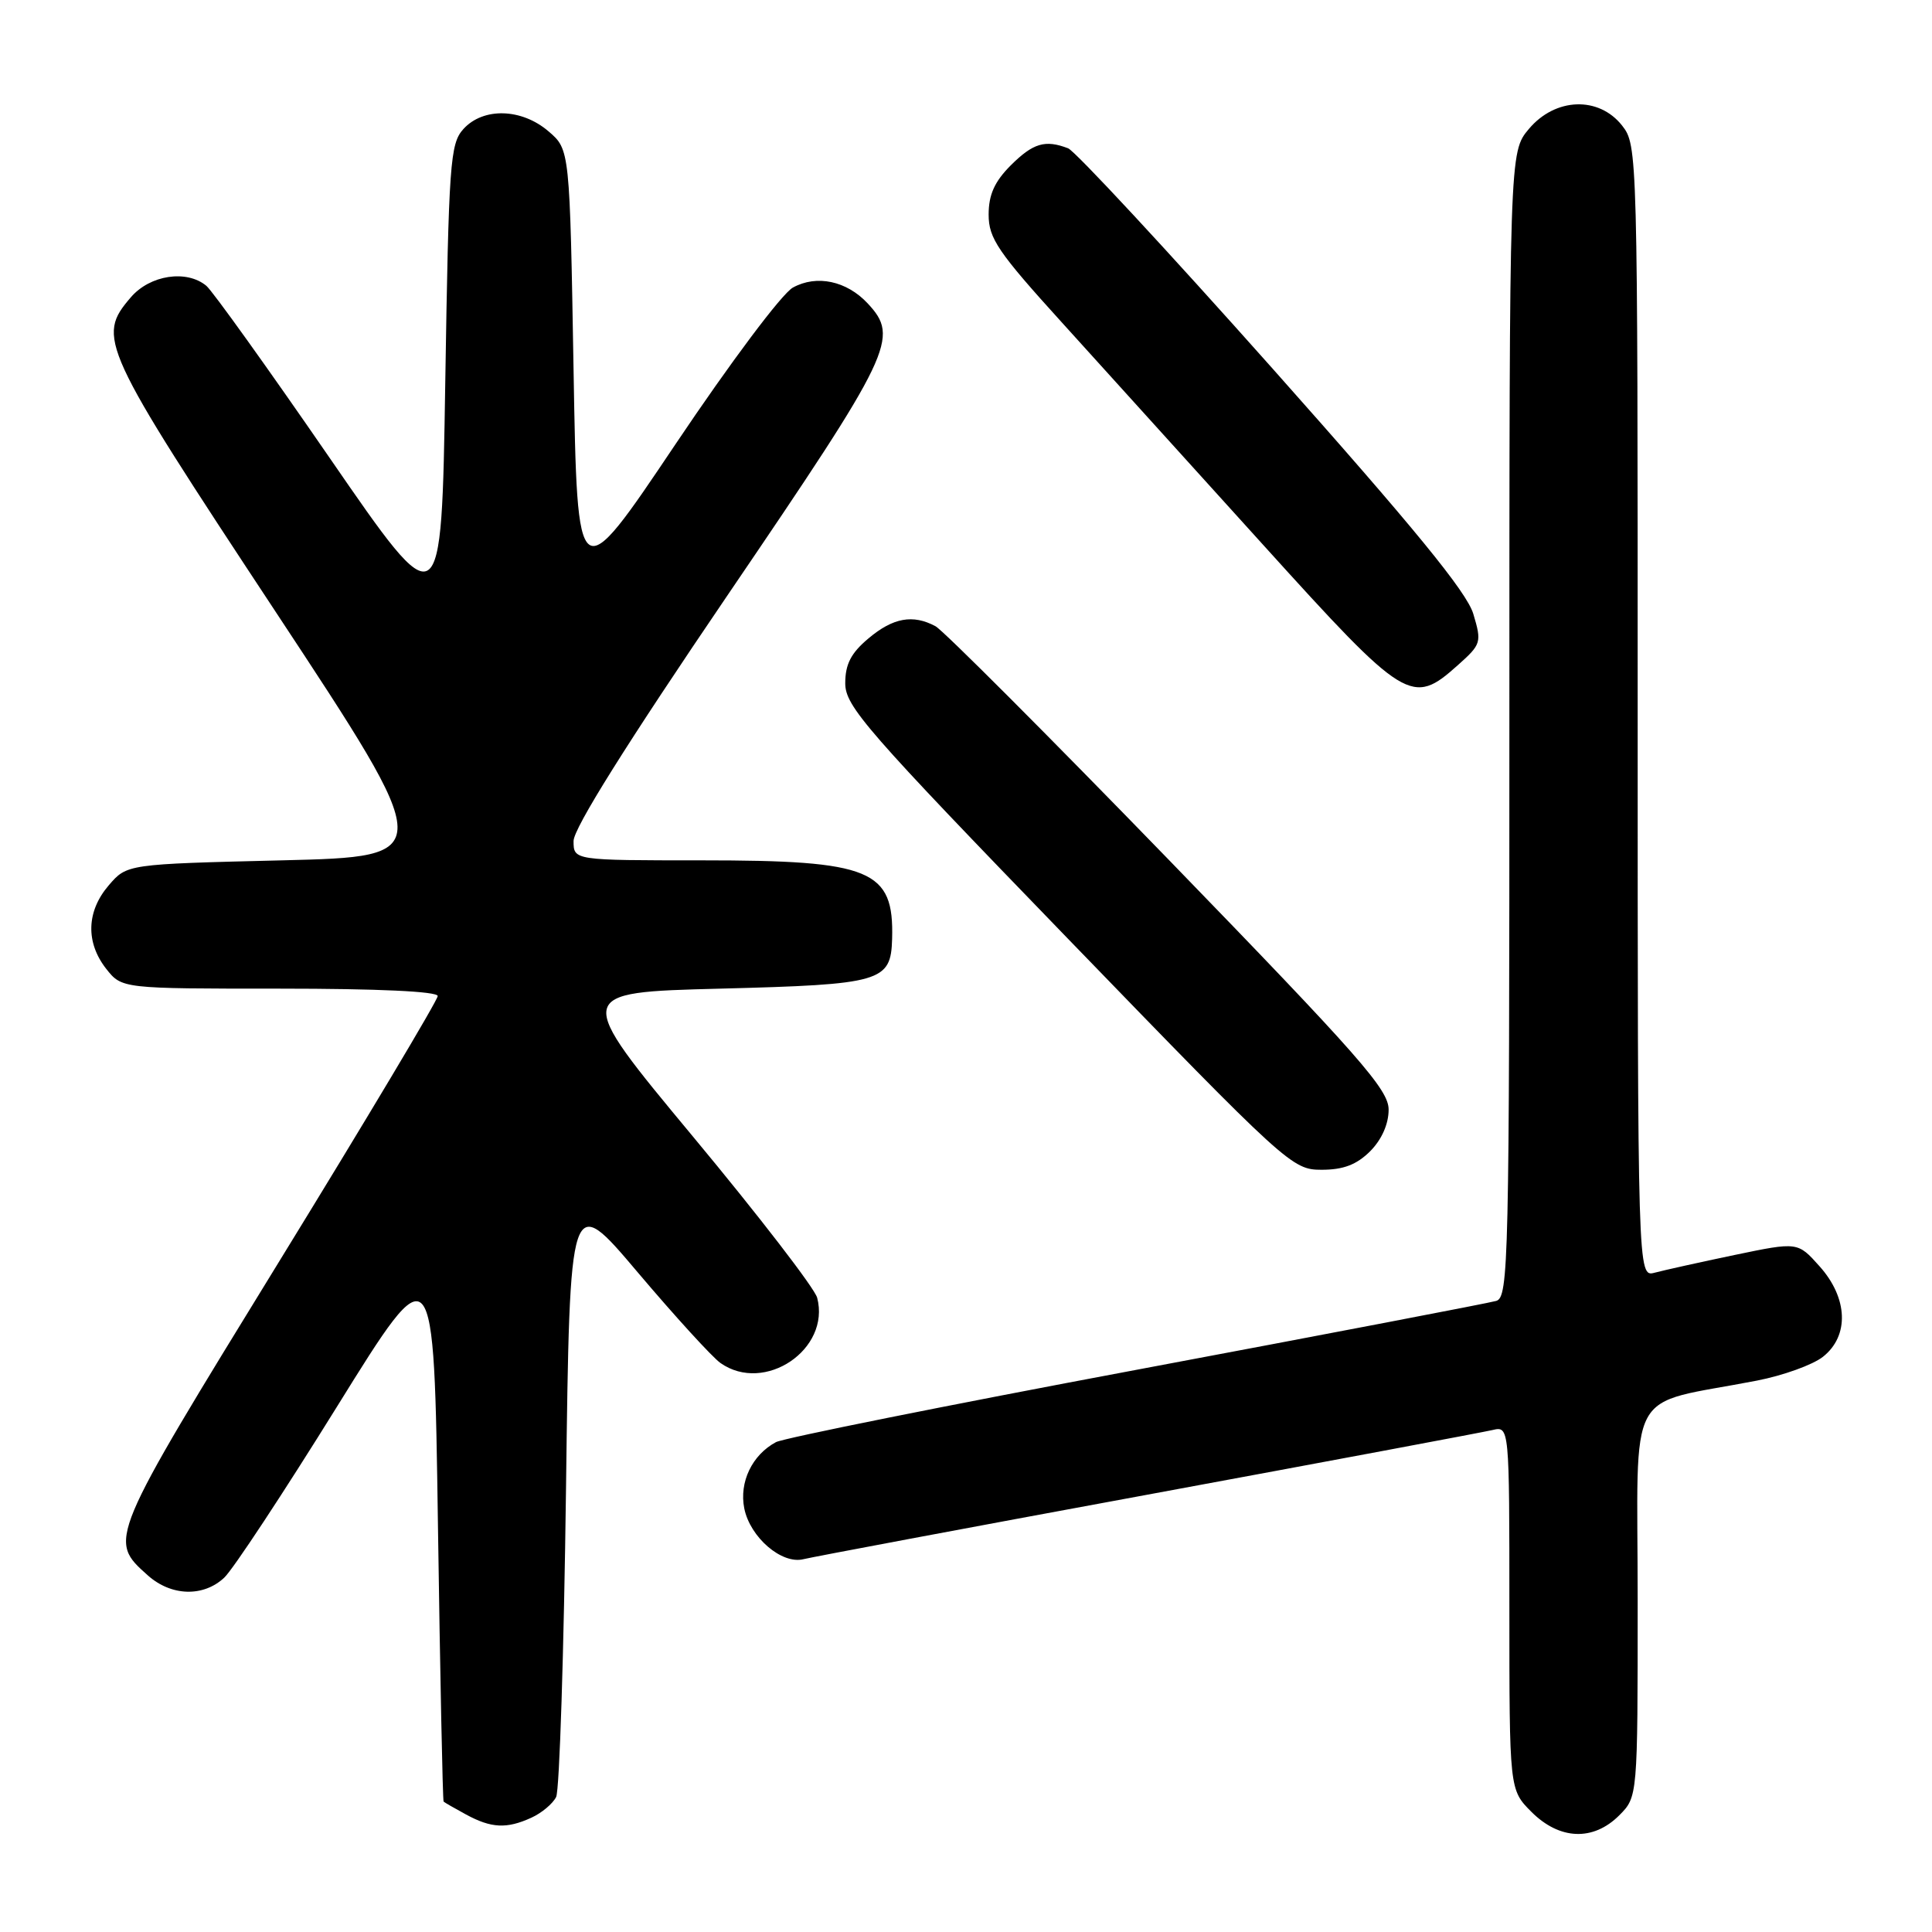 <?xml version="1.0" encoding="UTF-8" standalone="no"?>
<!DOCTYPE svg PUBLIC "-//W3C//DTD SVG 1.1//EN" "http://www.w3.org/Graphics/SVG/1.1/DTD/svg11.dtd" >
<svg xmlns="http://www.w3.org/2000/svg" xmlns:xlink="http://www.w3.org/1999/xlink" version="1.1" viewBox="0 0 256 256">
 <g >
 <path fill="currentColor"
d=" M 214.55 240.55 C 217.00 238.09 217.00 238.09 217.00 212.13 C 217.00 182.96 215.16 186.36 232.79 182.94 C 236.25 182.27 240.19 180.85 241.54 179.79 C 245.06 177.02 244.88 172.01 241.10 167.79 C 238.21 164.55 238.21 164.55 229.85 166.29 C 225.26 167.25 220.49 168.31 219.25 168.64 C 217.00 169.23 217.00 169.23 217.00 94.25 C 217.00 19.91 216.98 19.25 214.93 16.63 C 211.84 12.72 206.09 12.92 202.59 17.08 C 200.00 20.15 200.00 20.15 200.00 96.01 C 200.00 167.39 199.90 171.90 198.25 172.38 C 197.29 172.66 175.83 176.77 150.57 181.51 C 125.32 186.24 103.83 190.56 102.82 191.09 C 99.65 192.79 97.93 196.39 98.62 199.87 C 99.39 203.71 103.59 207.32 106.46 206.60 C 107.58 206.32 128.07 202.47 152.00 198.06 C 175.93 193.64 196.51 189.78 197.75 189.49 C 200.00 188.96 200.00 188.96 200.00 213.06 C 200.00 237.15 200.00 237.15 202.92 240.08 C 206.65 243.81 211.10 243.99 214.55 240.55 Z  M 70.40 240.86 C 71.77 240.24 73.25 239.00 73.69 238.11 C 74.14 237.23 74.72 218.83 75.00 197.22 C 75.50 157.95 75.50 157.95 84.50 168.59 C 89.45 174.44 94.39 179.85 95.47 180.61 C 101.32 184.72 110.07 178.80 108.28 171.96 C 107.95 170.71 100.55 161.10 91.82 150.60 C 75.95 131.50 75.95 131.50 95.44 131.00 C 116.82 130.45 118.05 130.10 118.21 124.40 C 118.47 115.24 115.46 114.00 93.03 114.00 C 76.00 114.00 76.00 114.00 76.00 111.44 C 76.00 109.76 83.04 98.53 96.50 78.73 C 118.31 46.65 119.22 44.76 114.97 40.20 C 112.19 37.22 108.22 36.37 105.07 38.10 C 103.62 38.89 96.81 47.98 89.50 58.87 C 76.50 78.23 76.50 78.23 76.00 49.03 C 75.50 19.82 75.50 19.82 72.69 17.41 C 69.12 14.34 64.03 14.20 61.40 17.10 C 59.64 19.05 59.46 21.53 59.00 50.70 C 58.50 82.19 58.50 82.19 43.65 60.63 C 35.48 48.77 28.14 38.53 27.34 37.87 C 24.73 35.70 19.88 36.43 17.34 39.39 C 12.77 44.71 13.31 45.88 36.48 81.00 C 57.92 113.50 57.92 113.50 37.37 114.00 C 16.82 114.50 16.82 114.50 14.41 117.31 C 11.45 120.75 11.33 124.87 14.07 128.37 C 16.15 131.00 16.15 131.00 37.07 131.00 C 50.09 131.00 58.00 131.37 58.00 131.98 C 58.00 132.52 48.53 148.38 36.95 167.22 C 14.26 204.16 14.31 204.03 19.59 208.75 C 22.69 211.51 26.93 211.64 29.70 209.06 C 30.85 208.00 37.57 197.80 44.64 186.41 C 57.50 165.69 57.50 165.69 58.03 202.09 C 58.32 222.12 58.66 238.60 58.78 238.72 C 58.90 238.84 60.24 239.61 61.75 240.43 C 65.10 242.25 67.14 242.35 70.40 240.86 Z  M 181.55 152.55 C 183.08 151.01 184.00 148.95 184.00 147.03 C 184.00 144.37 180.17 140.02 154.90 113.96 C 138.89 97.46 124.97 83.52 123.96 82.98 C 120.96 81.37 118.33 81.85 115.08 84.59 C 112.76 86.53 112.00 88.01 112.00 90.54 C 112.00 93.59 114.74 96.73 141.57 124.45 C 170.59 154.43 171.22 155.00 175.12 155.00 C 178.00 155.00 179.76 154.33 181.55 152.55 Z  M 193.18 88.13 C 196.28 85.36 196.35 85.12 195.22 81.34 C 194.35 78.44 187.38 69.93 168.64 48.86 C 154.66 33.15 142.46 20.01 141.53 19.65 C 138.48 18.48 136.89 18.96 133.92 21.92 C 131.78 24.07 131.00 25.80 131.00 28.44 C 131.00 31.58 132.22 33.38 140.75 42.78 C 146.11 48.69 158.12 61.96 167.44 72.27 C 186.28 93.09 187.08 93.58 193.18 88.13 Z "/>
</g>
</svg>